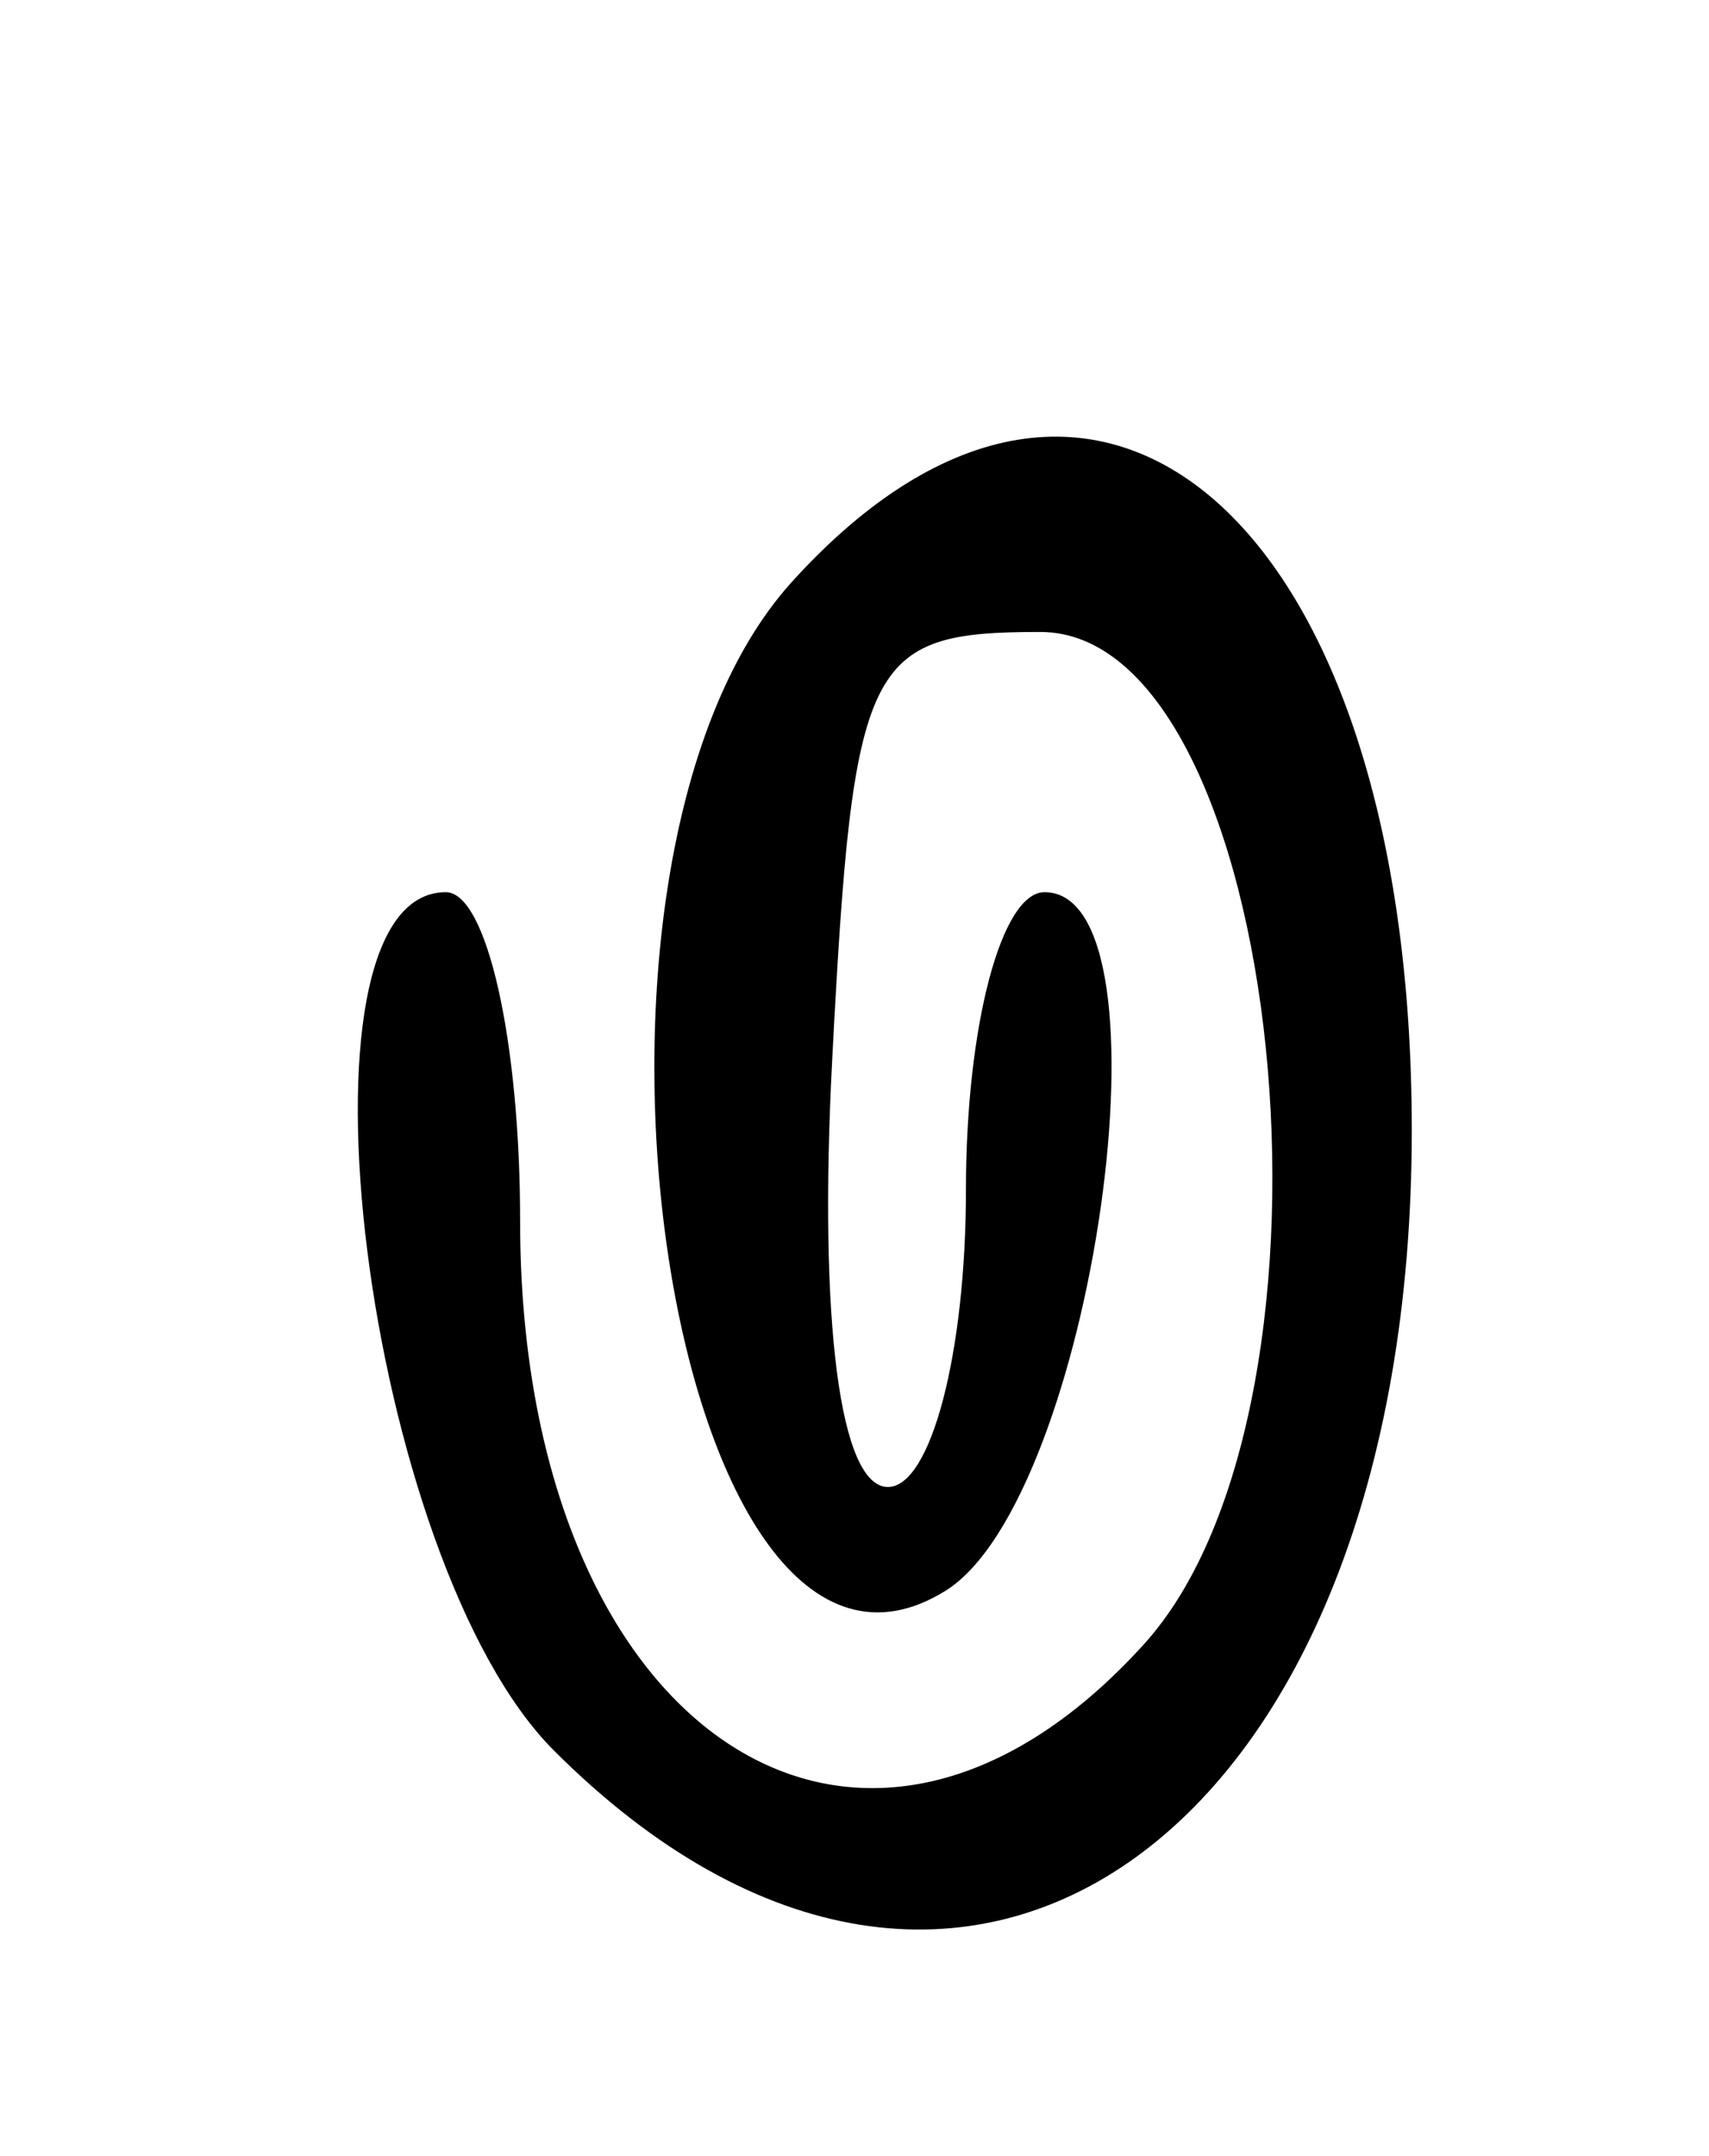 <svg xmlns="http://www.w3.org/2000/svg" viewBox="0 0 23 29"><path d="M10.655 7.829c-3.471 3.835-1.639 15.865 2.067 13.569C14.709 20.167 15.869 12 14.057 12 13.476 12 13 13.8 13 16s-.472 4-1.05 4c-.646 0-.935-2.211-.75-5.75.281-5.387.458-5.75 2.8-5.75 3.281 0 4.345 10.356 1.398 13.612C11.56 26.353 7 23.267 7 16.429 7 13.993 6.55 12 6 12c-2.219 0-1.085 9.006 1.455 11.545C12.946 29.037 19 24.661 19 15.2c0-8.172-4.235-11.913-8.345-7.371" fill-rule="evenodd"/></svg>